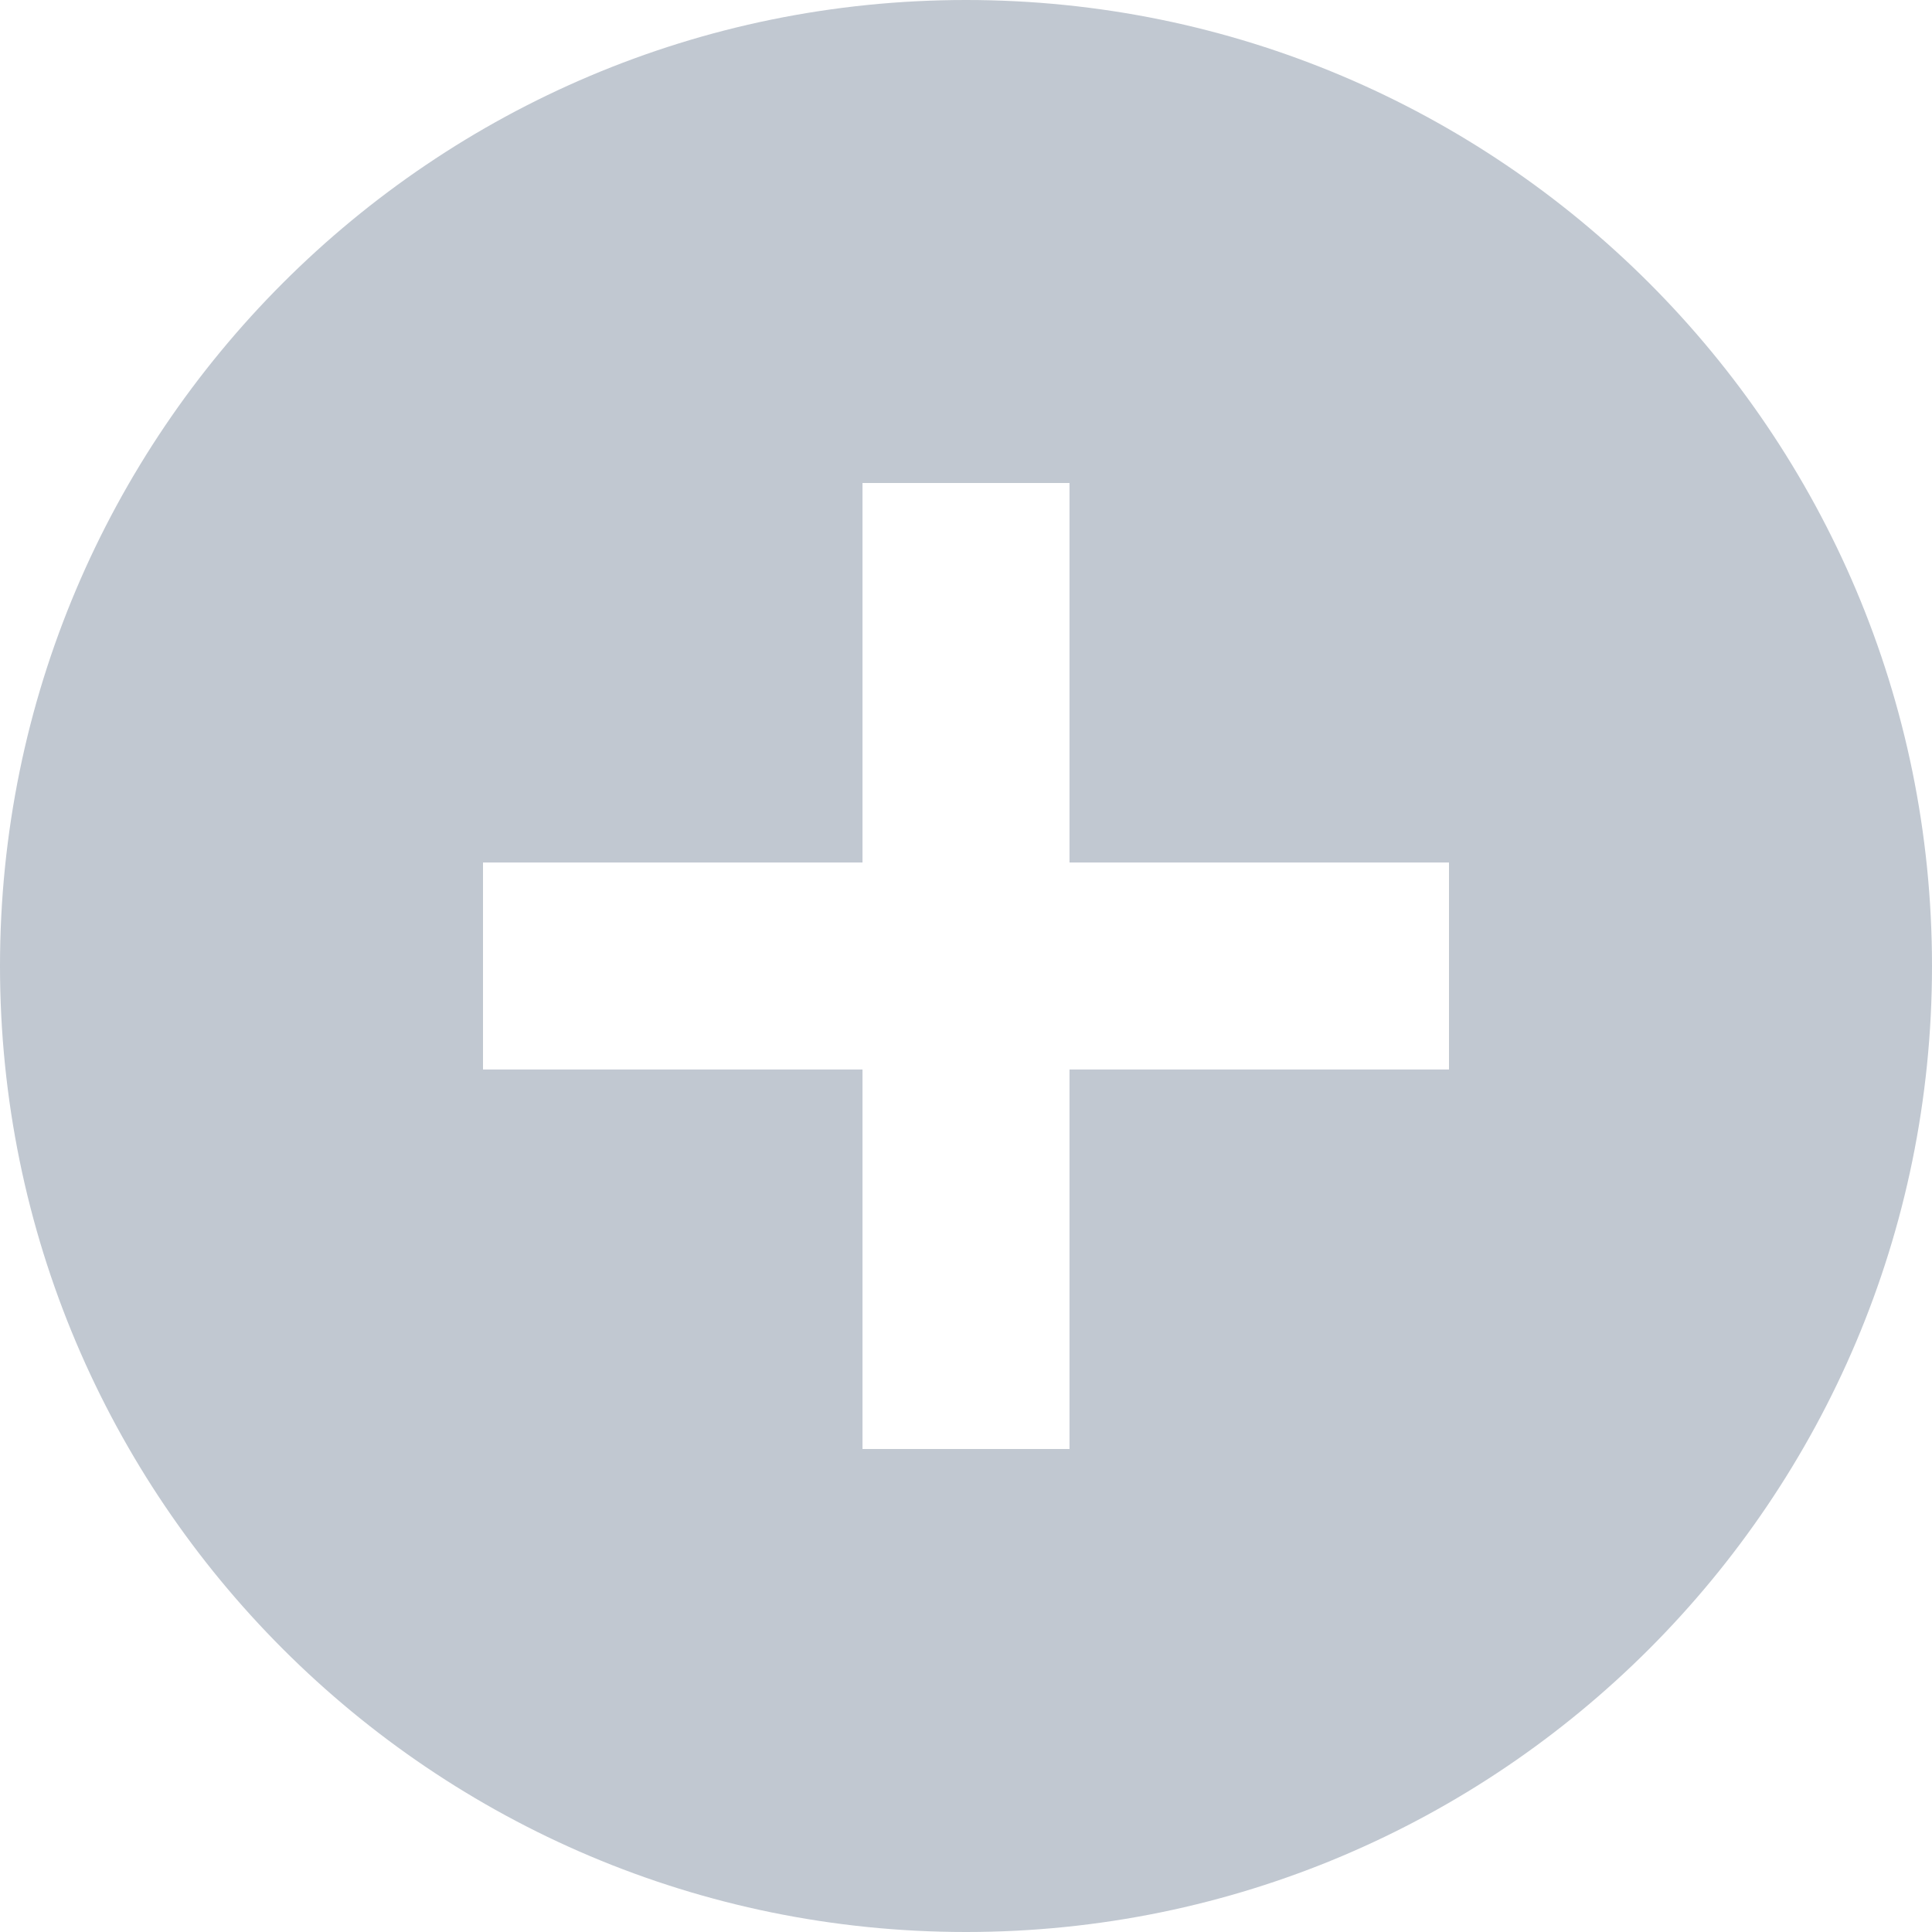 <svg fill="#C1C8D1" height="800px" width="800px" version="1.1" id="Layer_1" xmlns="http://www.w3.org/2000/svg" xmlns:xlink="http://www.w3.org/1999/xlink" viewBox="0 0 512 512" xml:space="preserve">
<g>
	<g>
		<path d="M256,0C114.615,0,0,114.615,0,256s114.615,256,256,256s256-114.615,256-256S397.385,0,256,0z M384,283.429H283.429V384&#10;&#9;&#9;&#9;h-54.857V283.429H128v-54.857h100.571V128h54.857v100.571H384V283.429z"/>
	</g>
</g>
</svg>